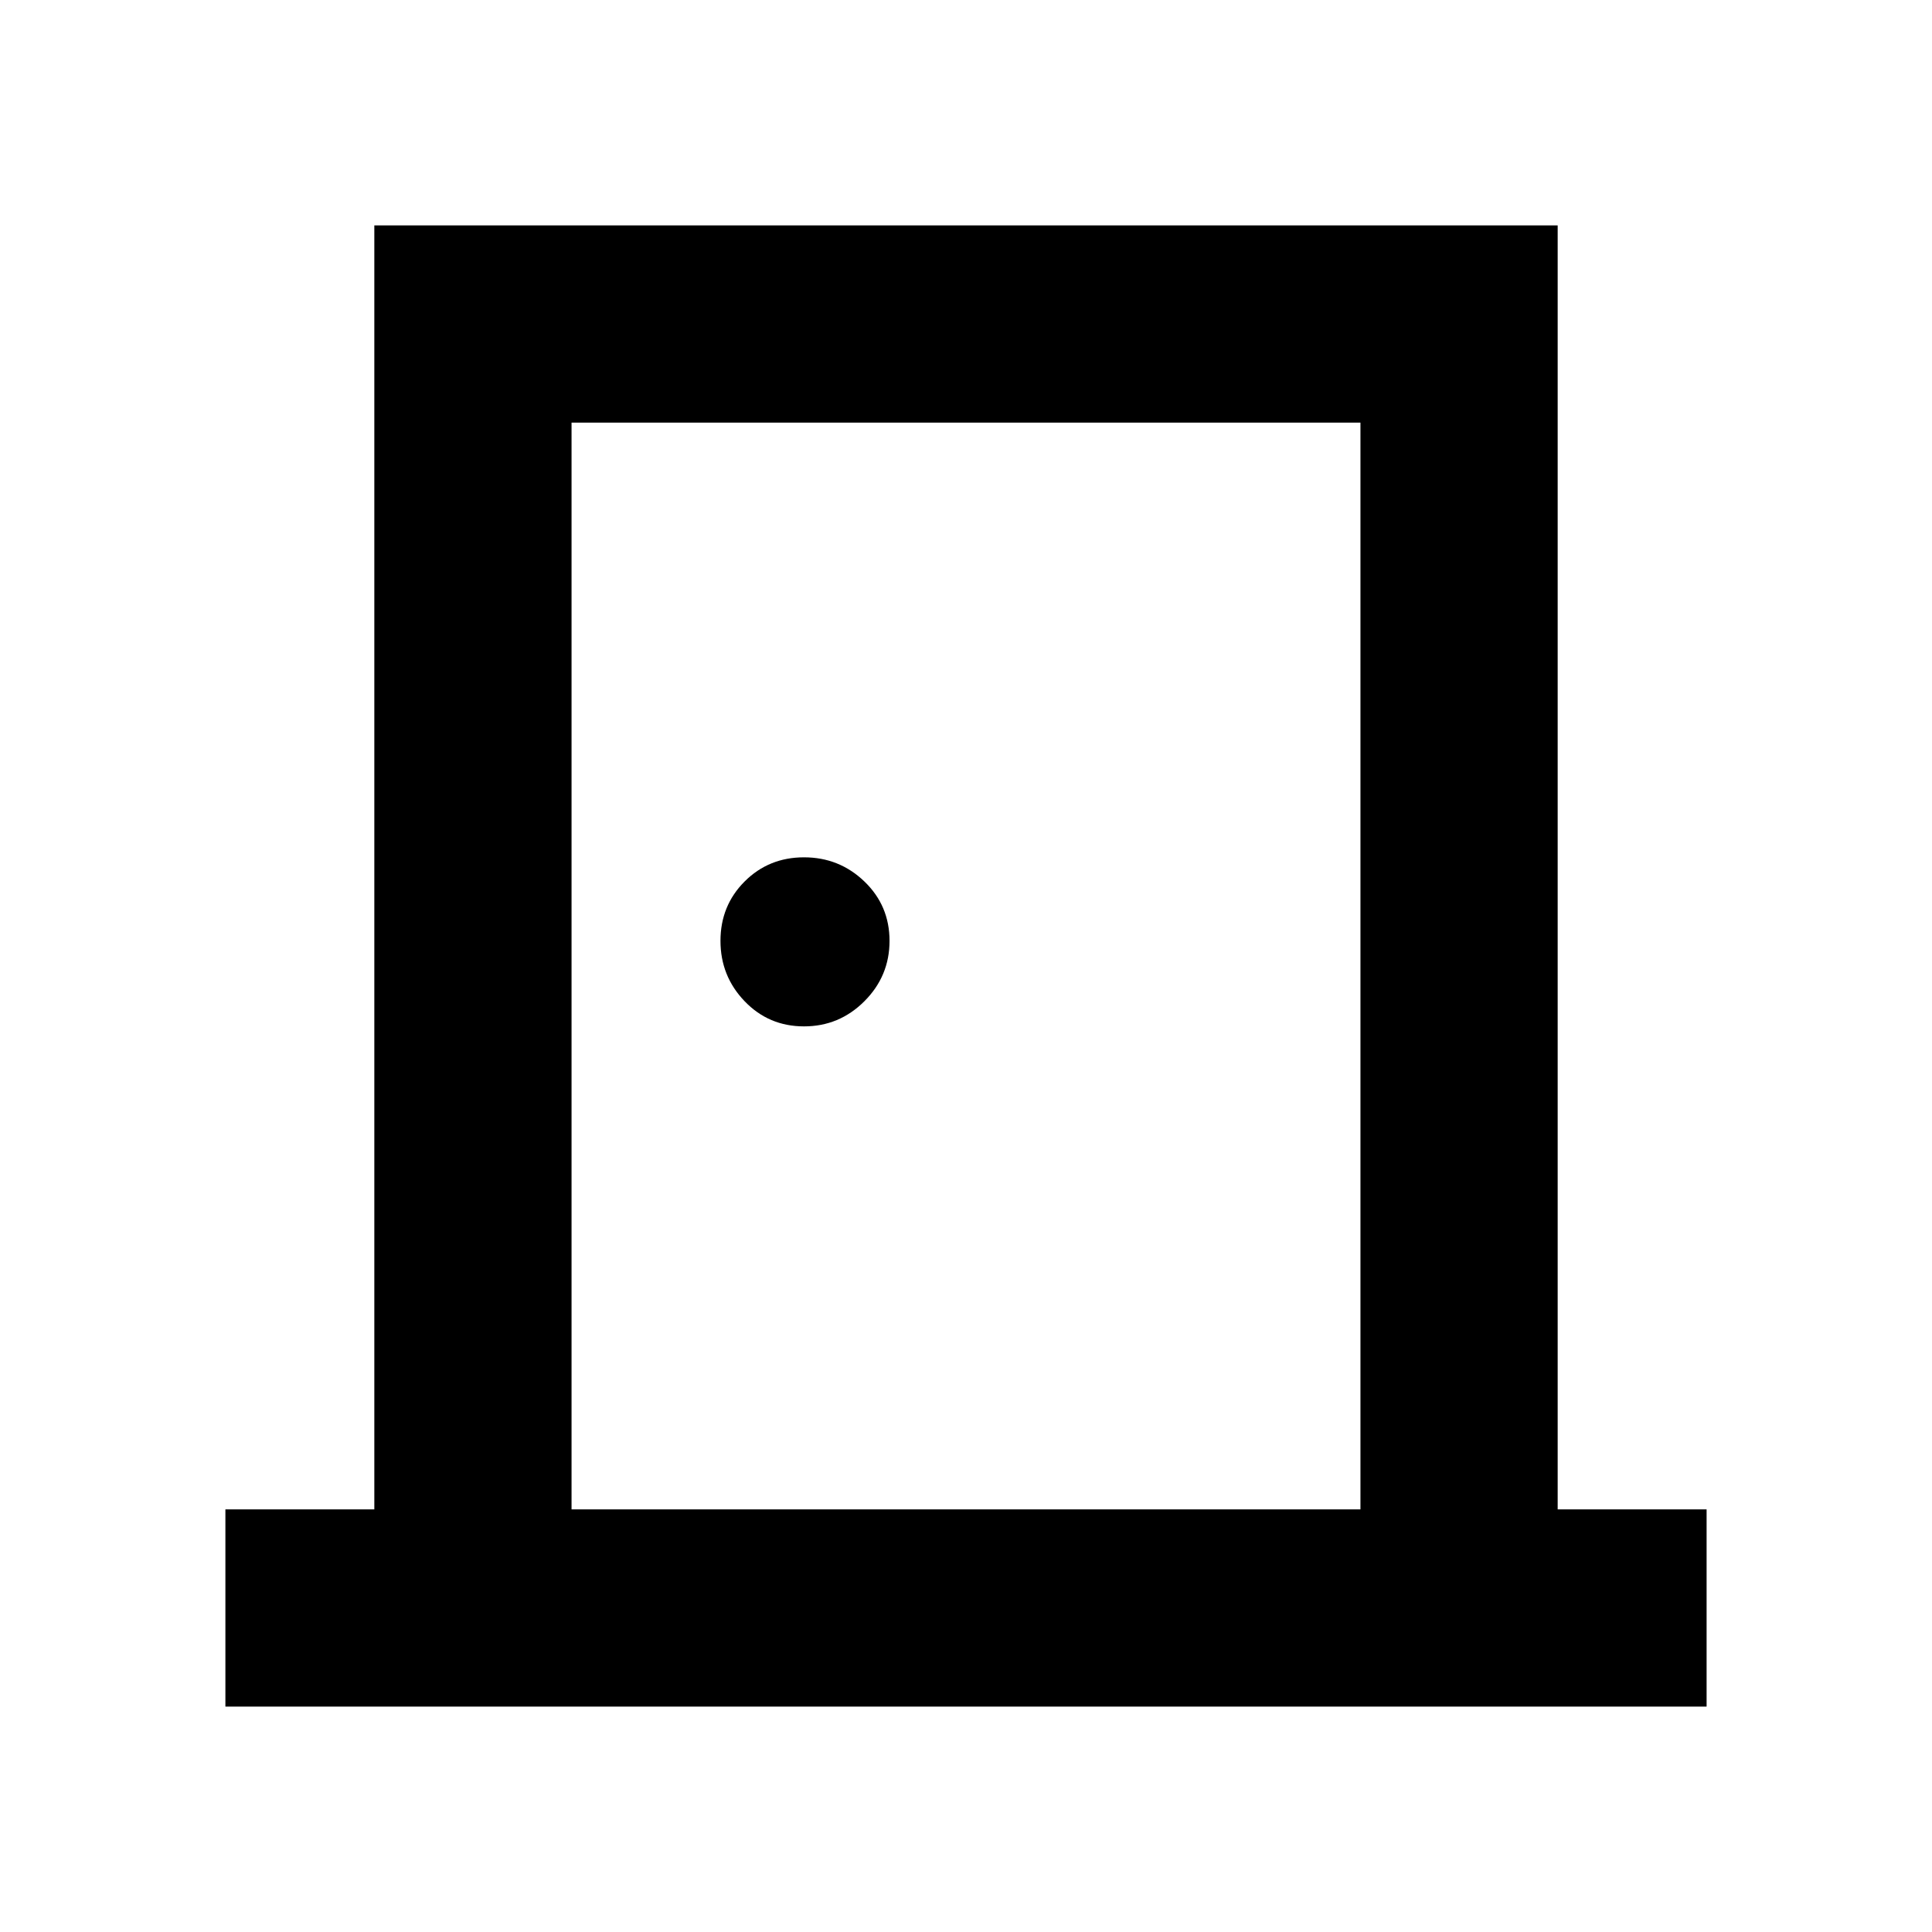 <svg xmlns="http://www.w3.org/2000/svg" height="20" viewBox="0 -960 960 960" width="20"><path d="M112-112v-98h74v-638h588v638h74v98H112Zm172-98h392v-540H284v540Zm115.51-240q17.51 0 30-12.49 12.49-12.49 12.49-30Q442-510 429.51-522t-30-12Q382-534 370-522t-12 29.51q0 17.51 12 30Q382-450 399.51-450ZM284-750v540-540Z"/></svg>